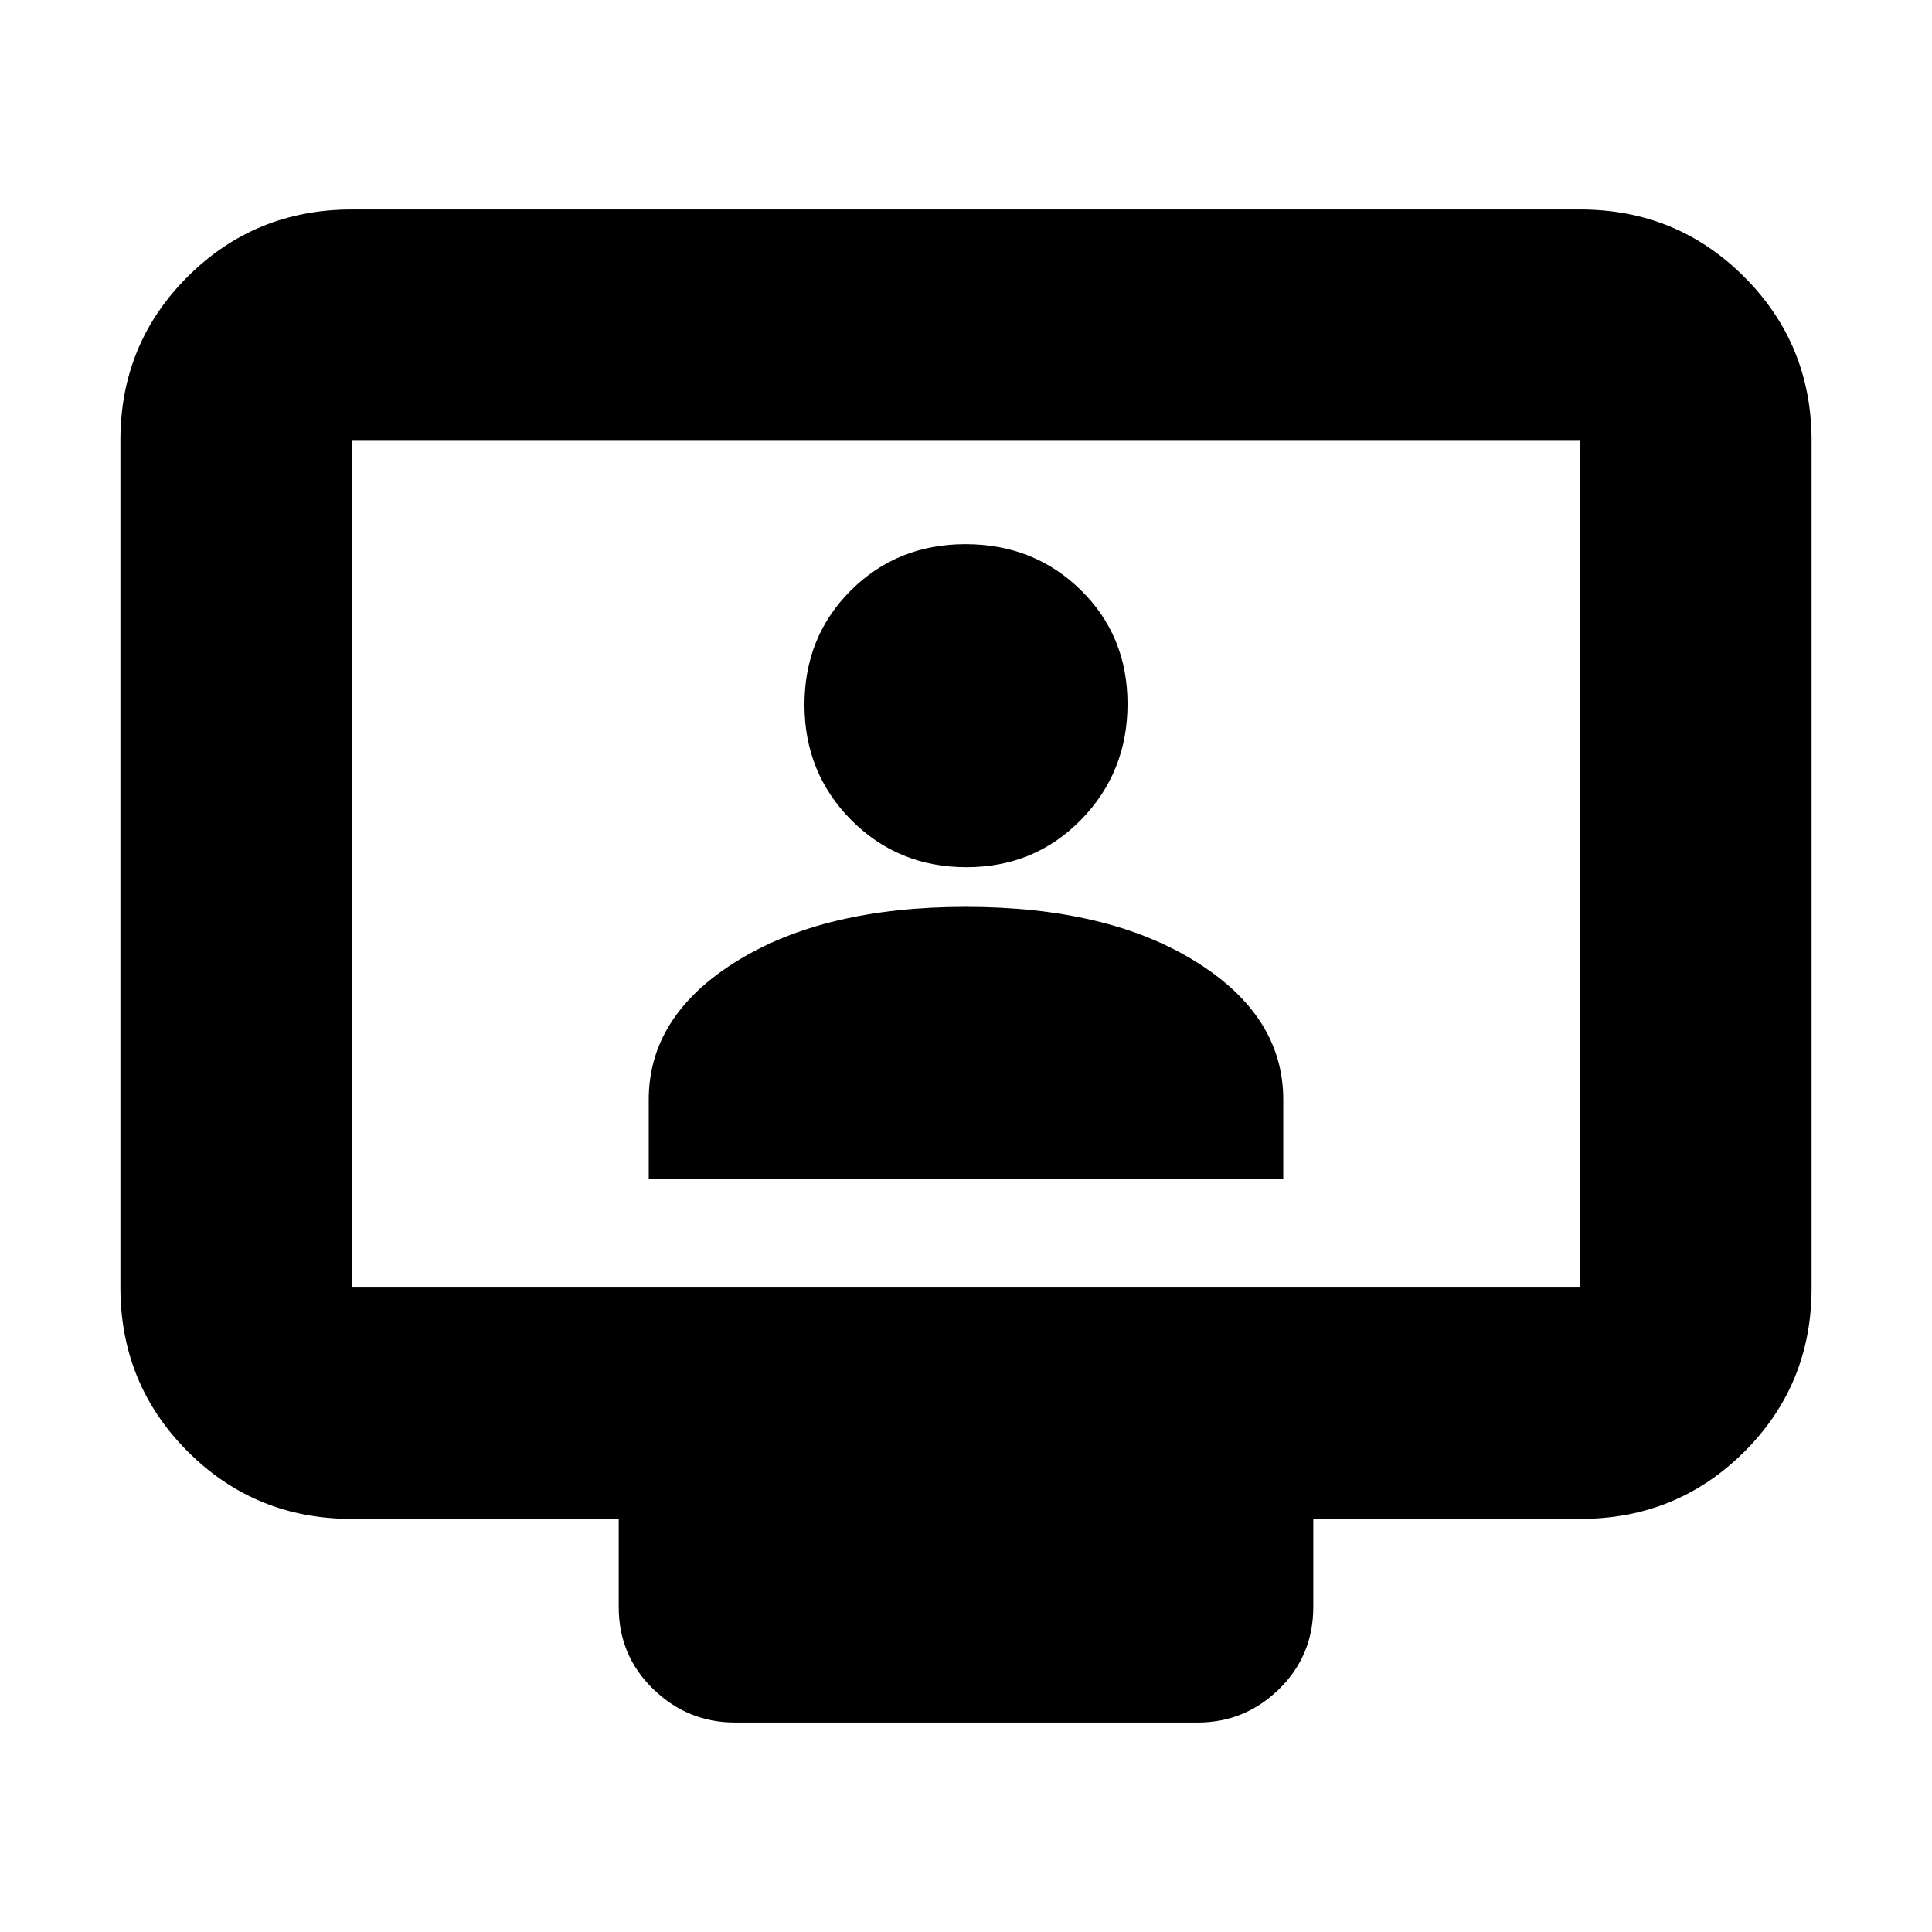 <svg xmlns="http://www.w3.org/2000/svg" height="20" viewBox="0 -960 960 960" width="20"><path d="M174.78-205.26q-48 0-81.48-33.49-33.47-33.49-33.47-81.51v-420.98q0-48.02 33.47-81.34 33.48-33.33 81.48-33.33h610.44q48 0 81.48 33.49 33.47 33.49 33.47 81.5v420.99q0 48.01-33.47 81.34-33.48 33.33-81.48 33.33H652.57v43.69q0 24.26-17 40.87-16.99 16.61-40.44 16.61H365.2q-23.45 0-40.61-16.61t-17.16-40.87v-43.69H174.78Zm0-114.96h610.44v-420.74H174.78v420.74Zm0 0v-420.74 420.74Zm147.57-54.08h315.3v-39.27q0-41.69-43.73-68.76-43.72-27.06-114.02-27.06-70.29 0-113.92 27.06-43.63 27.07-43.63 68.76v39.27Zm157.86-154.79q33.96 0 57.01-23.63 23.04-23.64 23.04-57.5T537-666.85q-23.25-22.76-57.21-22.76t-57.01 22.98q-23.04 22.97-23.04 56.83 0 33.87 23.26 57.29 23.25 23.42 57.21 23.42Z"/></svg>